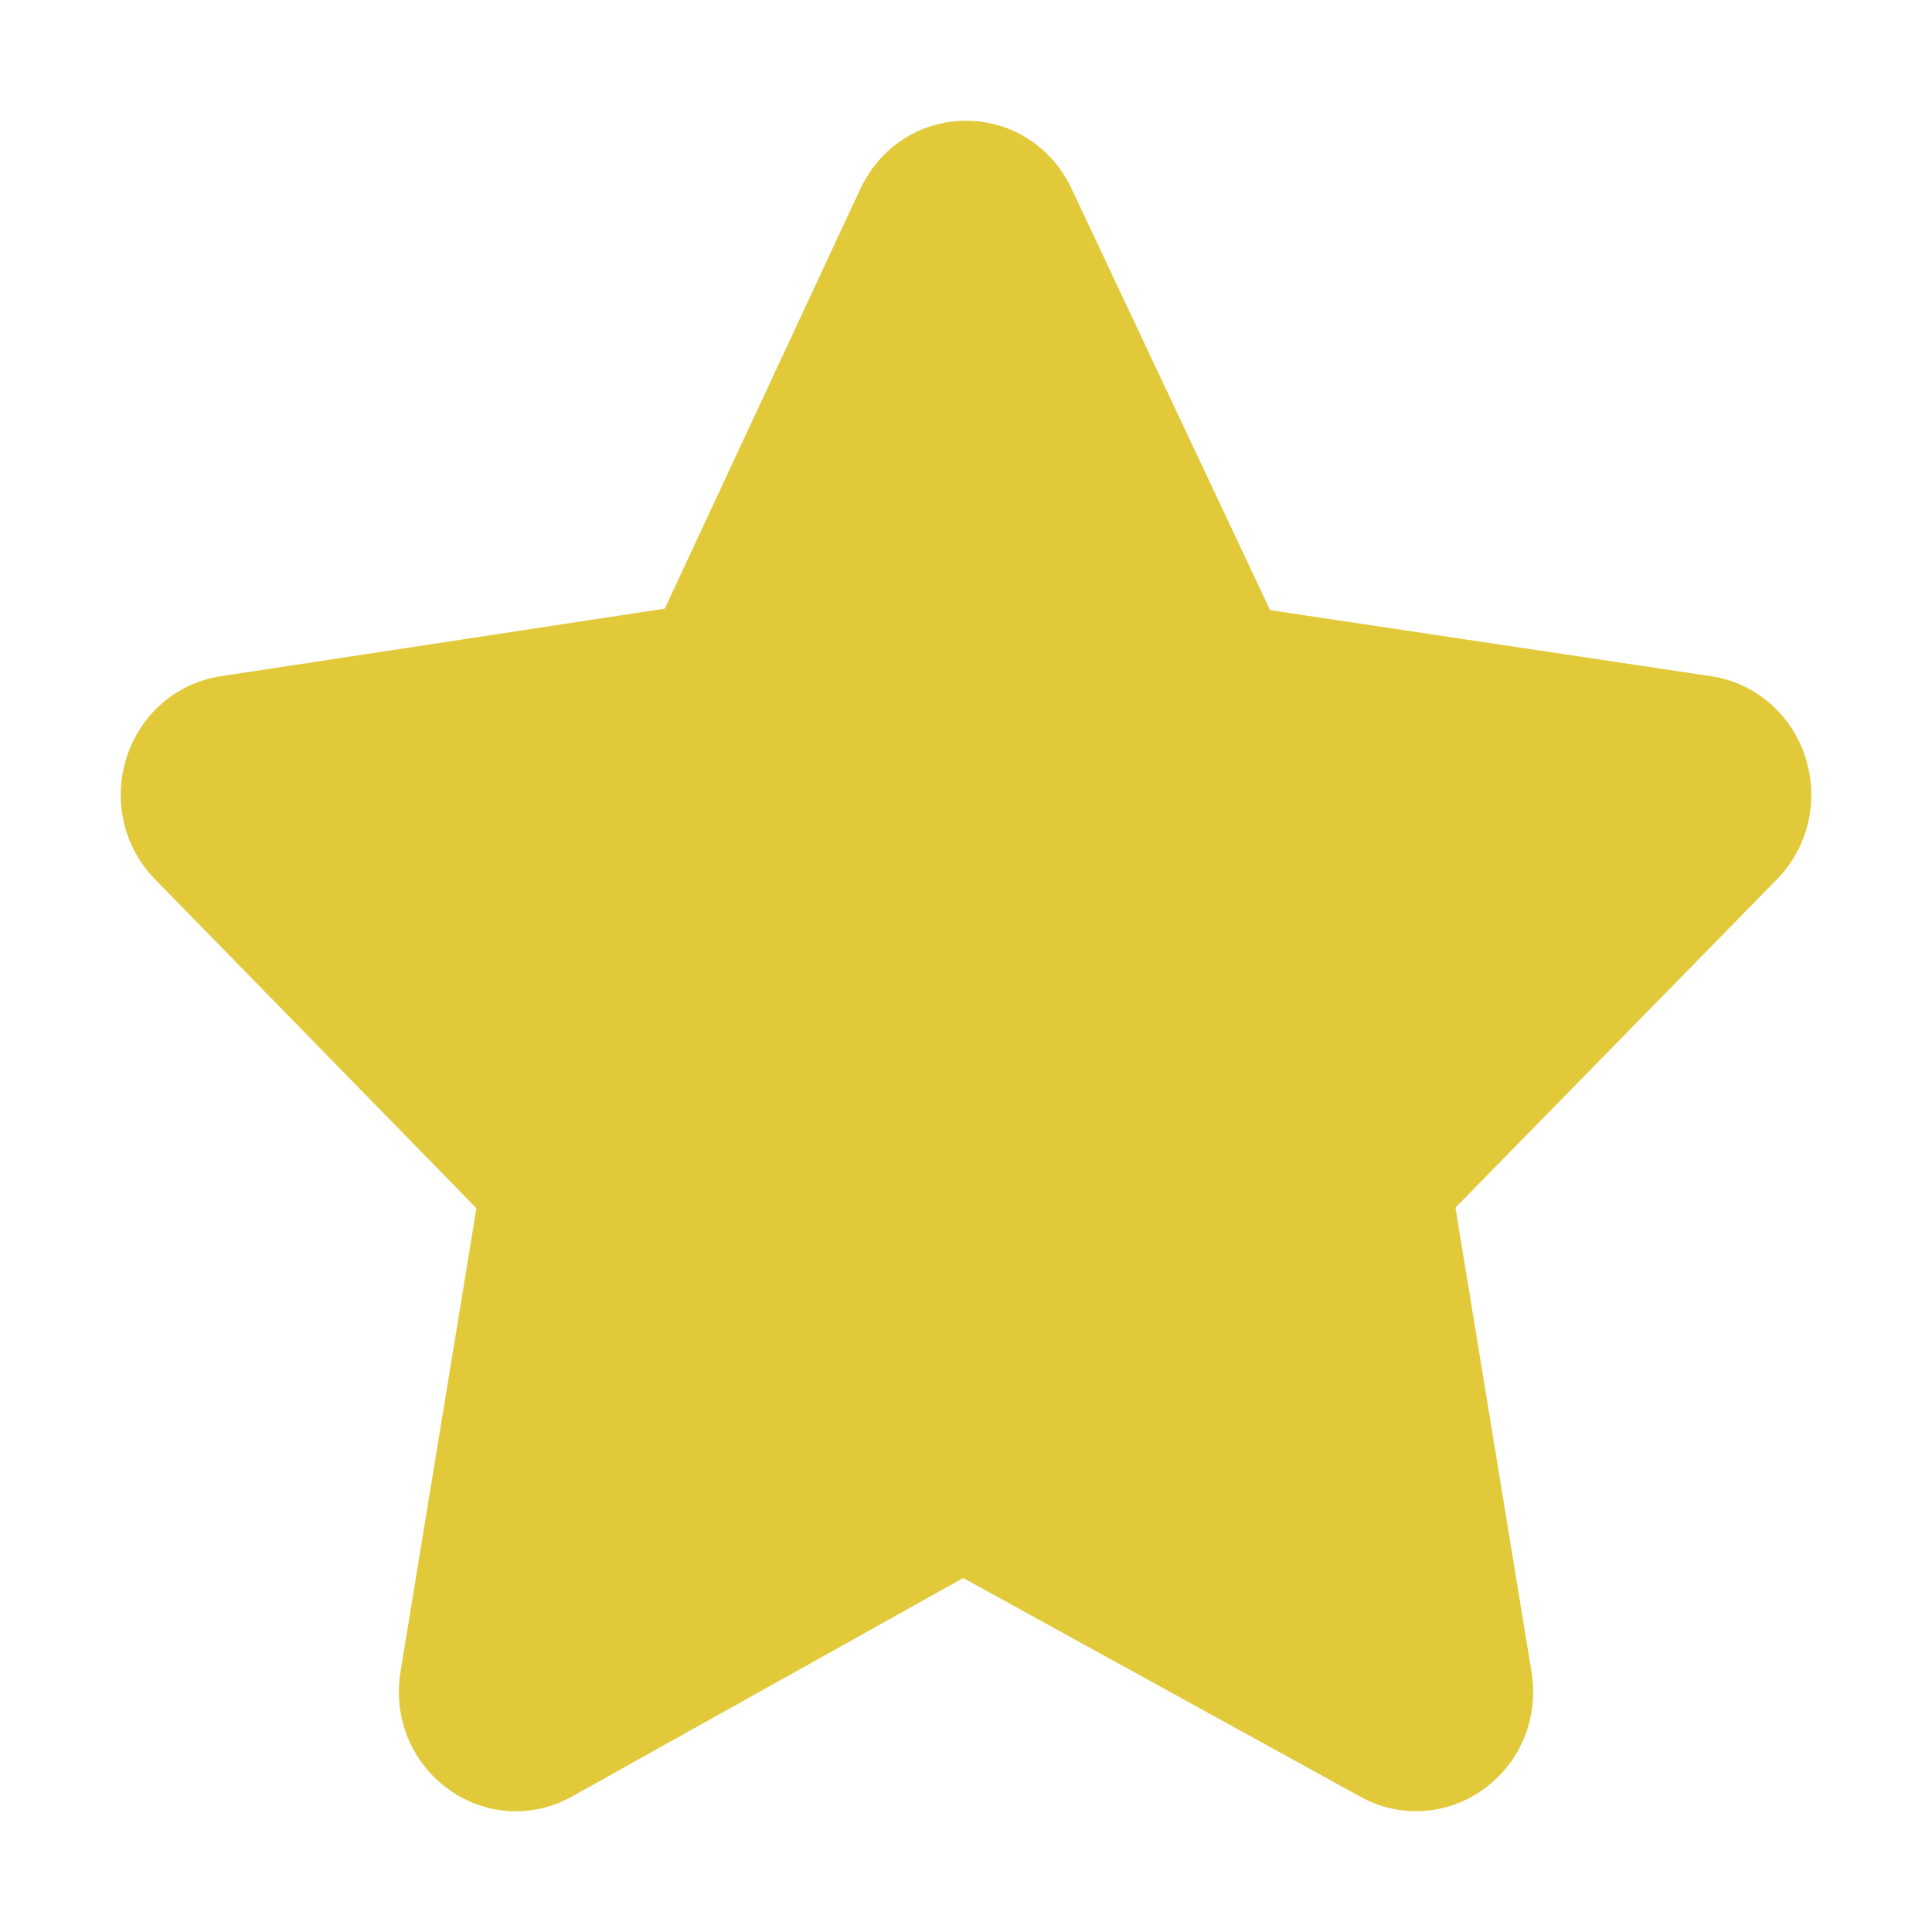 <svg width="32" height="32" viewBox="0 0 32 32" fill="none" xmlns="http://www.w3.org/2000/svg">
<rect width="32" height="32" fill="white"/>
<path d="M29.895 12.52C29.66 11.816 29.066 11.311 28.346 11.201L21.037 10.106L17.747 3.122C17.42 2.43 16.751 2 16 2C15.249 2 14.58 2.43 14.253 3.122L11.011 10.081L3.654 11.201C2.934 11.311 2.341 11.816 2.105 12.52C1.864 13.243 2.042 14.027 2.57 14.566L7.891 20.012L6.634 27.688C6.509 28.455 6.819 29.206 7.445 29.647C8.047 30.074 8.821 30.116 9.465 29.761L15.954 26.137L22.535 29.761C23.181 30.116 23.953 30.072 24.555 29.647C25.181 29.206 25.492 28.455 25.366 27.688L24.107 20.002L29.43 14.566C29.958 14.027 30.136 13.243 29.895 12.52Z" fill="#E2C93A"/>
</svg>
